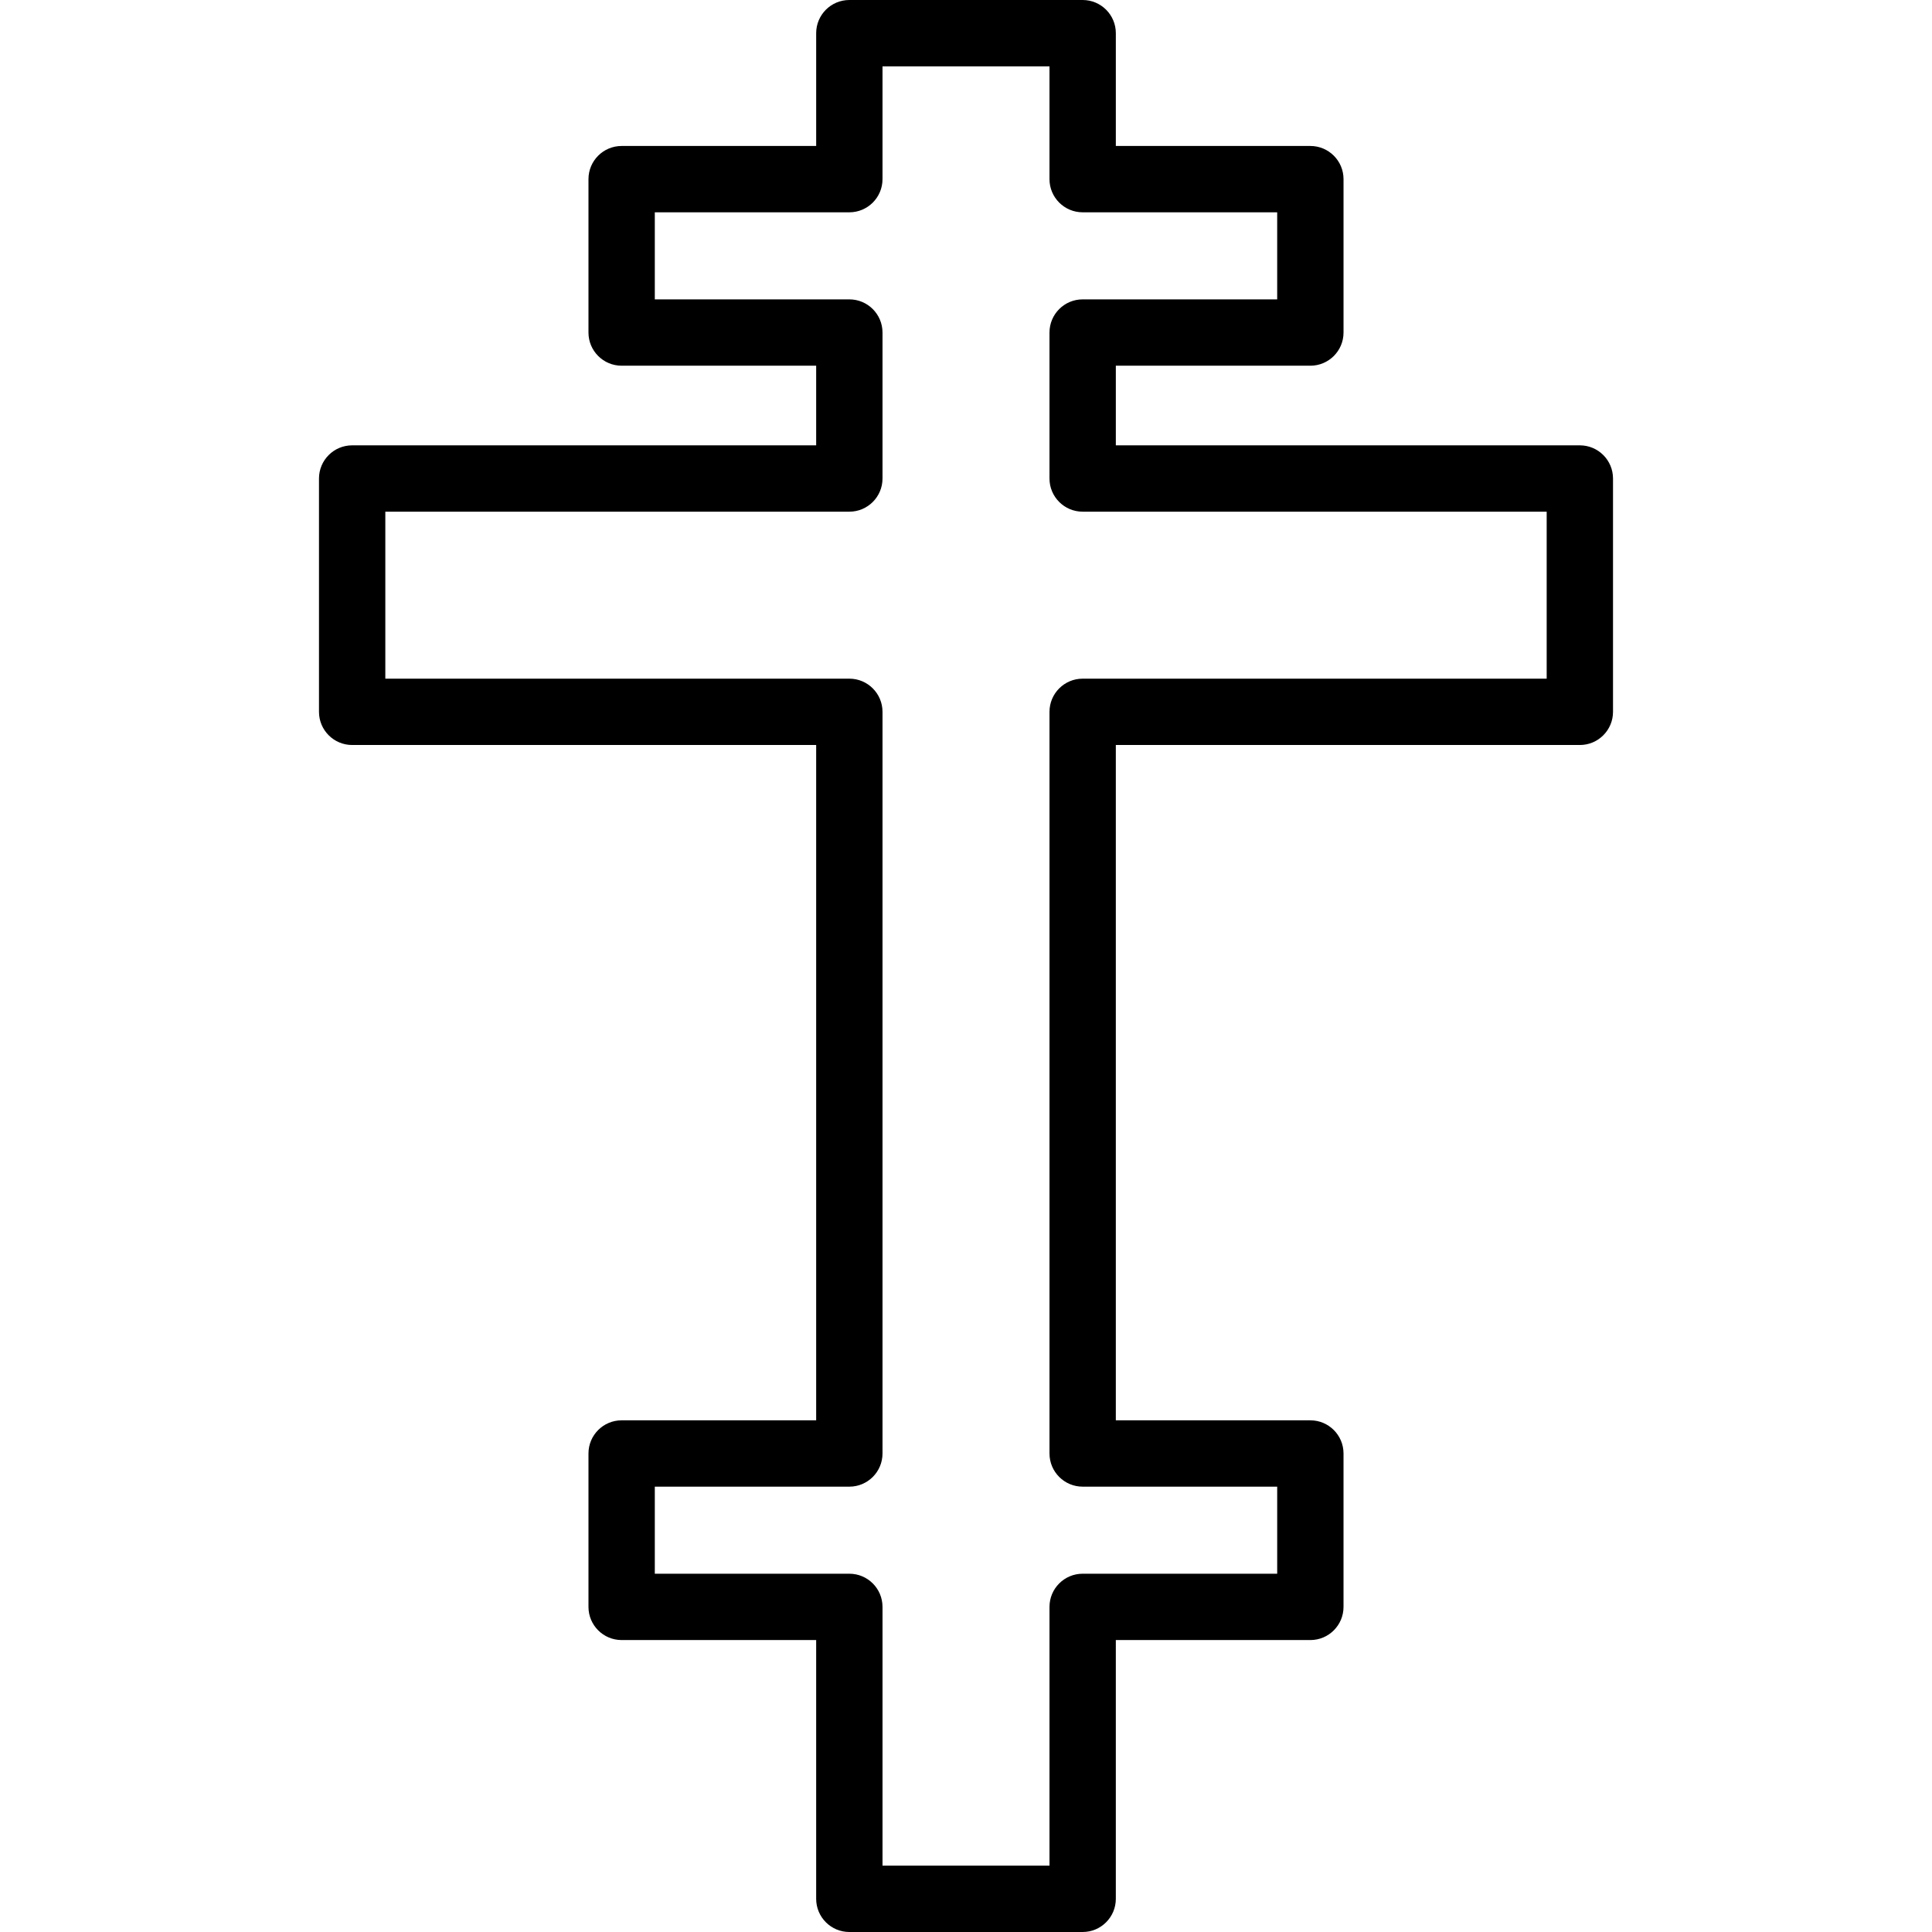 <?xml version="1.0" encoding="iso-8859-1"?>
<!-- Generator: Adobe Illustrator 17.1.0, SVG Export Plug-In . SVG Version: 6.00 Build 0)  -->
<!DOCTYPE svg PUBLIC "-//W3C//DTD SVG 1.1//EN" "http://www.w3.org/Graphics/SVG/1.1/DTD/svg11.dtd">
<svg version="1.1" id="Capa_1" xmlns="http://www.w3.org/2000/svg" xmlns:xlink="http://www.w3.org/1999/xlink" x="0px" y="0px"
	 viewBox="0 0 466 466" style="enable-background:new 0 0 466 466;" xml:space="preserve">
<path d="M381.06,107.417H269.139V88.209h46.921c4.418,0,8-3.582,8-8v-37c0-4.418-3.582-8-8-8h-46.921V8c0-4.418-3.582-8-8-8h-56.277
	c-4.418,0-8,3.582-8,8v27.209H149.94c-4.418,0-8,3.582-8,8v37c0,4.418,3.582,8,8,8h46.921v19.208H84.94c-4.418,0-8,3.582-8,8v56.278
	c0,4.418,3.582,8,8,8h111.921v162.888H149.94c-4.418,0-8,3.582-8,8v37c0,4.418,3.582,8,8,8h46.921V458c0,4.418,3.582,8,8,8h56.277
	c4.418,0,8-3.582,8-8v-62.417h46.921c4.418,0,8-3.582,8-8v-37c0-4.418-3.582-8-8-8h-46.921V179.695H381.06c4.418,0,8-3.582,8-8
	v-56.278C389.06,110.999,385.478,107.417,381.06,107.417z M373.06,163.695H261.139c-4.418,0-8,3.582-8,8v178.888
	c0,4.418,3.582,8,8,8h46.921v21h-46.921c-4.418,0-8,3.582-8,8V450h-40.277v-62.417c0-4.418-3.582-8-8-8H157.94v-21h46.921
	c4.418,0,8-3.582,8-8V171.695c0-4.418-3.582-8-8-8H92.94v-40.278h111.921c4.418,0,8-3.582,8-8V80.209c0-4.418-3.582-8-8-8H157.94
	v-21h46.921c4.418,0,8-3.582,8-8V16h40.277v27.209c0,4.418,3.582,8,8,8h46.921v21h-46.921c-4.418,0-8,3.582-8,8v35.208
	c0,4.418,3.582,8,8,8H373.06V163.695z"/>
<g>
</g>
<g>
</g>
<g>
</g>
<g>
</g>
<g>
</g>
<g>
</g>
<g>
</g>
<g>
</g>
<g>
</g>
<g>
</g>
<g>
</g>
<g>
</g>
<g>
</g>
<g>
</g>
<g>
</g>
</svg>
